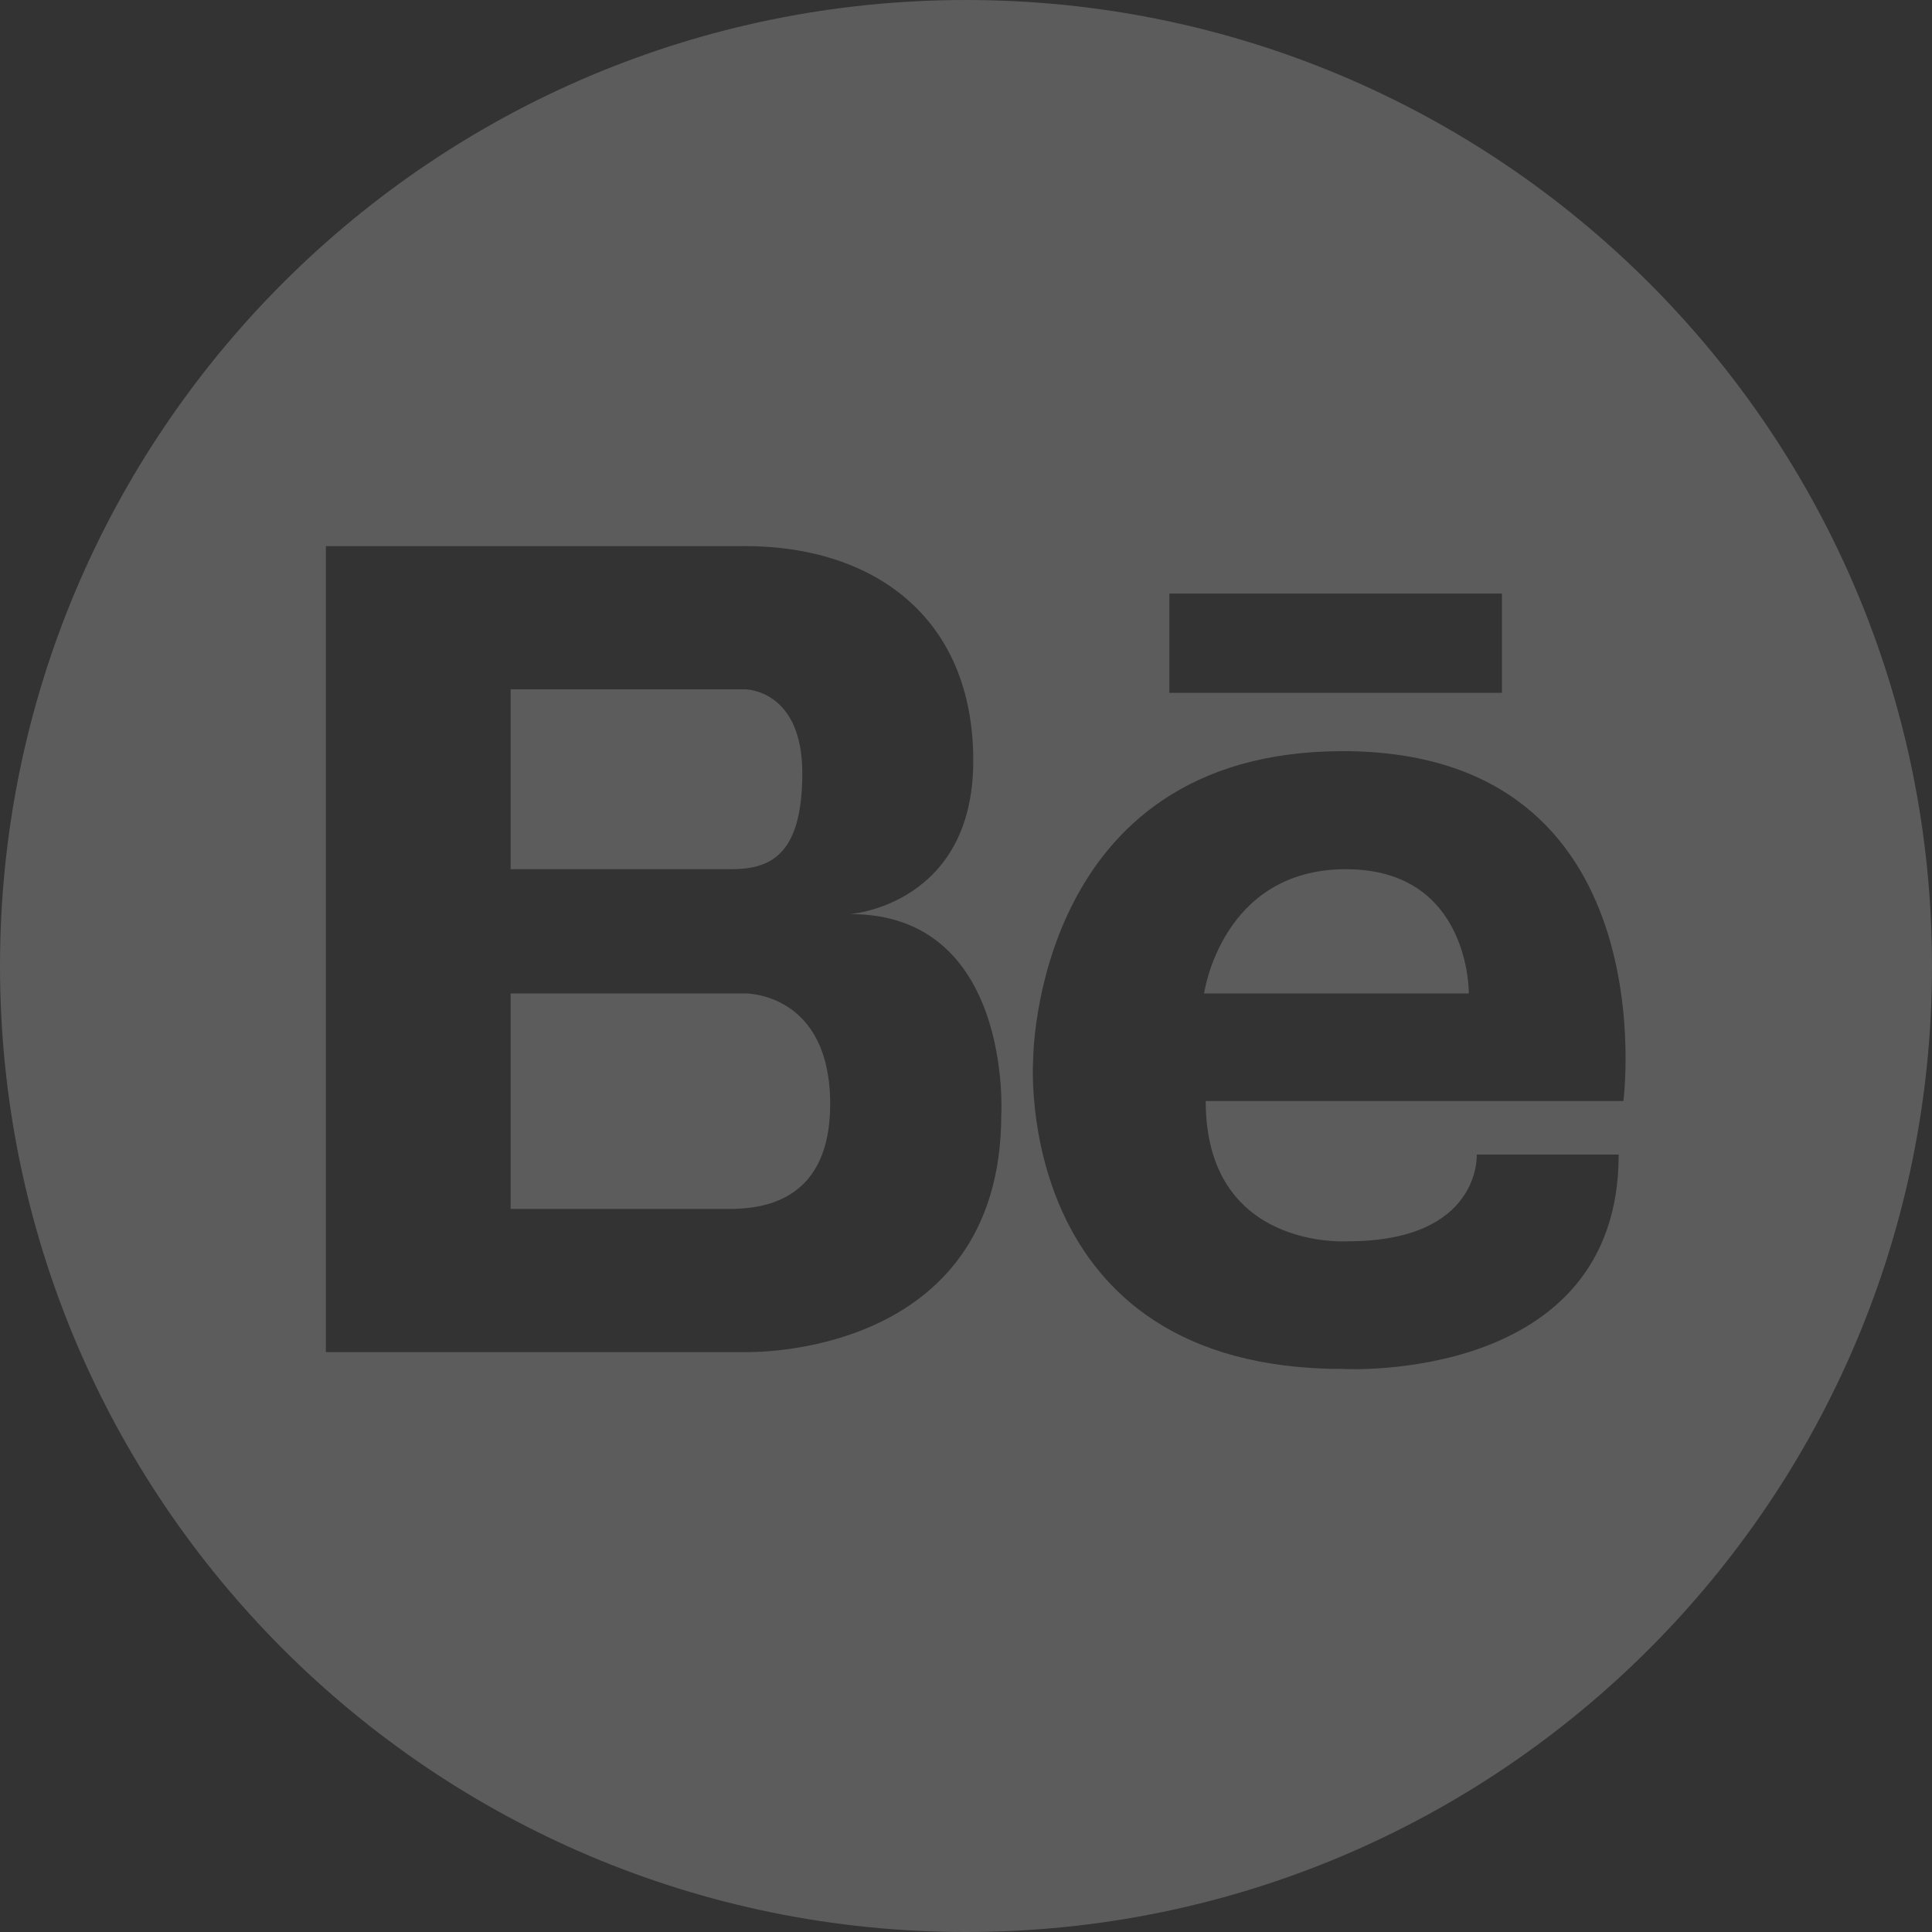<svg width="30" height="30" viewBox="0 0 30 30" fill="none" xmlns="http://www.w3.org/2000/svg">
<rect x="0" y="0" width="30" height="30" fill="#333333" stroke="none"/>
<path d="M20.899 13.497C18.966 13.497 18.697 15.426 18.697 15.426H22.808C22.808 15.426 22.834 13.497 20.899 13.497Z" fill="white" fill-opacity="0.2"/>
<path d="M11.573 15.426H7.929V18.772H11.155C11.21 18.772 11.292 18.773 11.388 18.772C11.907 18.76 12.891 18.609 12.891 17.145C12.891 15.409 11.573 15.426 11.573 15.426Z" fill="white" fill-opacity="0.2"/>
<path d="M15.001 0C6.716 0 0 6.715 0 14.999C0 23.284 6.716 30 15.001 30C23.284 30 30 23.284 30 14.999C30 6.715 23.283 0 15.001 0ZM18.158 9.217H23.322V10.758H18.158V9.217ZM15.548 17.301C15.548 21.122 11.573 20.995 11.573 20.995H7.929H7.822H5.06V8.48H7.822H7.929H11.573C13.551 8.48 15.113 9.572 15.113 11.812C15.113 14.051 13.204 14.194 13.204 14.194C15.721 14.194 15.548 17.301 15.548 17.301ZM25.208 17.097H18.722C18.722 19.421 20.924 19.275 20.924 19.275C23.004 19.275 22.931 17.928 22.931 17.928H25.135C25.135 21.502 20.85 21.257 20.85 21.257C15.711 21.257 16.042 16.472 16.042 16.472C16.042 16.472 16.037 11.664 20.85 11.664C25.917 11.664 25.208 17.097 25.208 17.097Z" fill="white" fill-opacity="0.2"/>
<path d="M12.458 12.006C12.458 10.704 11.573 10.704 11.573 10.704H11.104H7.929V13.497H11.347C11.937 13.497 12.458 13.307 12.458 12.006Z" fill="white" fill-opacity="0.2"/>
</svg>
